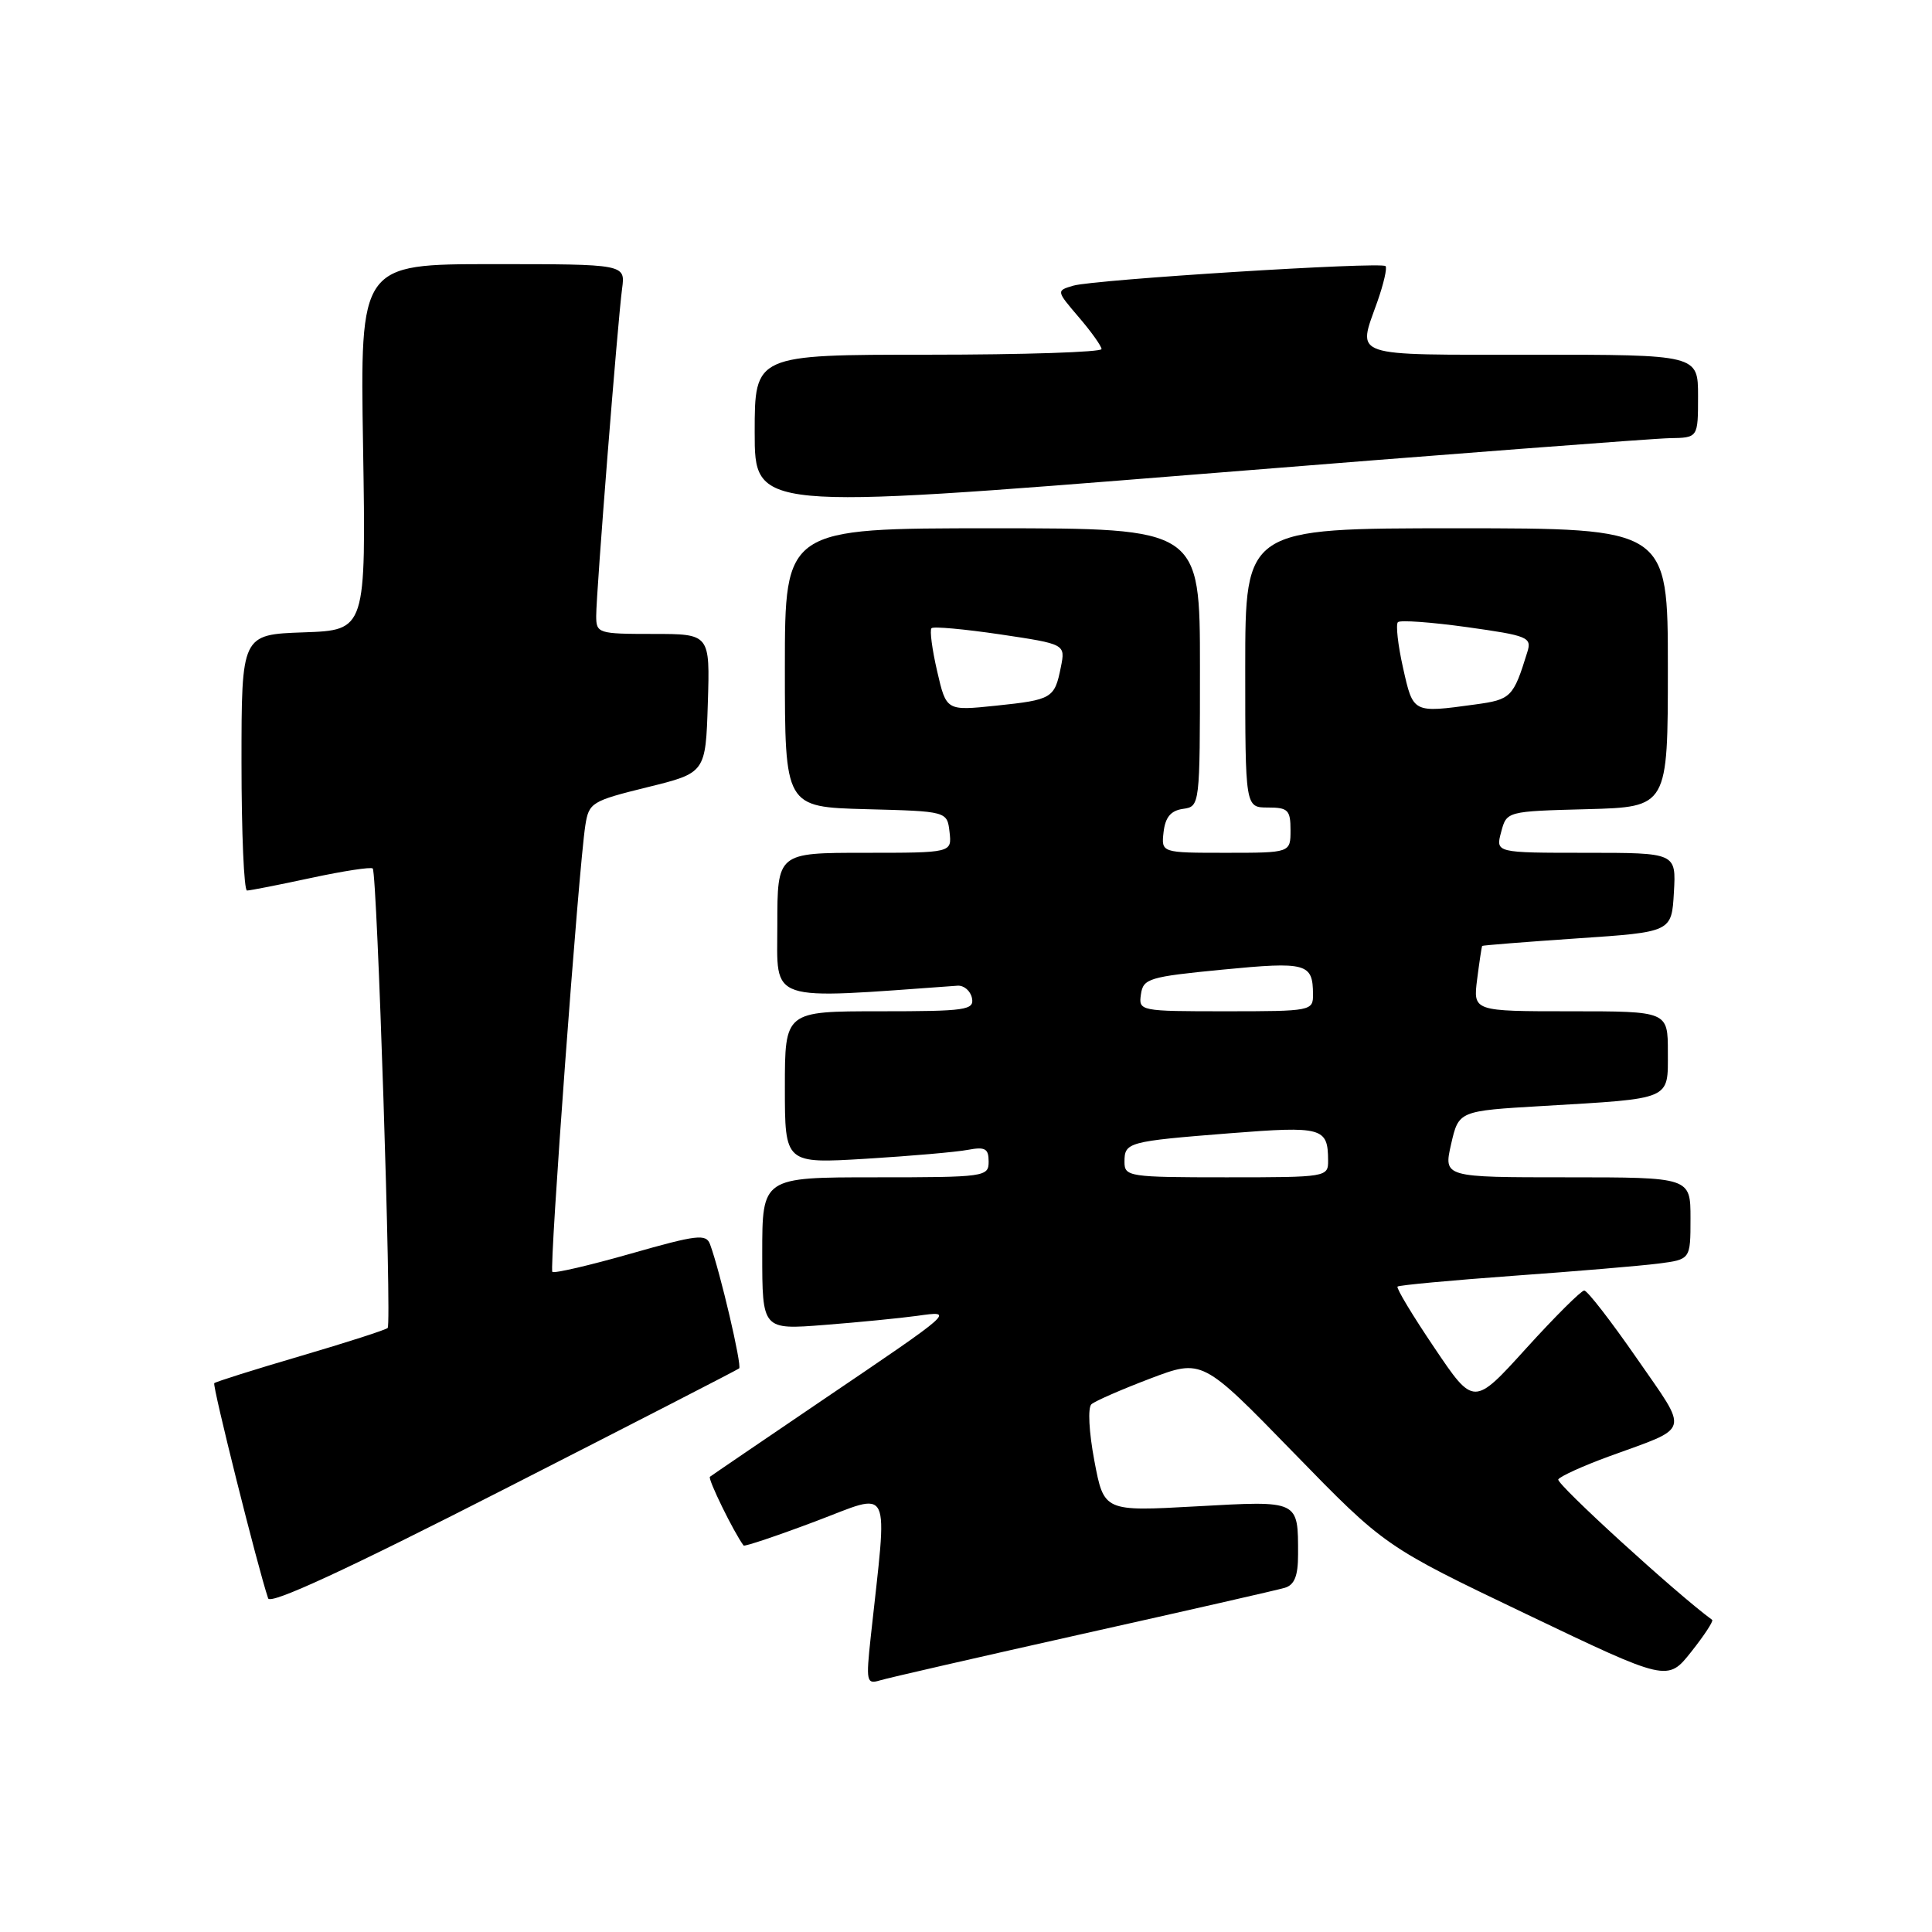 <?xml version="1.0" encoding="UTF-8" standalone="no"?>
<!DOCTYPE svg PUBLIC "-//W3C//DTD SVG 1.1//EN" "http://www.w3.org/Graphics/SVG/1.1/DTD/svg11.dtd" >
<svg xmlns="http://www.w3.org/2000/svg" xmlns:xlink="http://www.w3.org/1999/xlink" version="1.1" viewBox="0 0 256 256">
 <g >
 <path fill="currentColor"
d=" M 143.50 216.49 C 157.25 213.42 169.29 210.68 170.25 210.39 C 171.52 210.01 172.00 208.82 172.00 206.01 C 172.00 198.73 172.22 198.84 158.52 199.60 C 146.28 200.28 146.28 200.28 145.01 193.57 C 144.29 189.74 144.12 186.52 144.62 186.07 C 145.11 185.64 148.61 184.11 152.40 182.67 C 159.31 180.05 159.31 180.05 171.40 192.48 C 183.50 204.91 183.50 204.91 202.23 213.87 C 220.96 222.83 220.96 222.83 224.10 218.87 C 225.83 216.69 227.07 214.79 226.87 214.64 C 222.14 211.19 206.14 196.58 206.48 196.03 C 206.74 195.61 209.78 194.23 213.23 192.97 C 224.16 188.98 223.86 190.07 216.86 179.95 C 213.45 175.03 210.33 171.00 209.92 171.00 C 209.52 171.00 206.05 174.45 202.23 178.66 C 195.28 186.33 195.28 186.33 190.06 178.58 C 187.18 174.32 184.99 170.68 185.18 170.48 C 185.38 170.29 192.28 169.65 200.52 169.05 C 208.76 168.46 217.41 167.73 219.75 167.43 C 224.00 166.88 224.00 166.88 224.00 161.44 C 224.00 156.00 224.00 156.00 207.64 156.00 C 191.28 156.00 191.28 156.00 192.28 151.60 C 193.29 147.20 193.29 147.20 204.40 146.55 C 221.67 145.53 221.00 145.82 221.00 139.42 C 221.00 134.00 221.00 134.00 208.10 134.00 C 195.19 134.00 195.19 134.00 195.73 129.75 C 196.03 127.41 196.33 125.43 196.39 125.34 C 196.45 125.26 202.12 124.81 209.00 124.34 C 221.50 123.50 221.50 123.50 221.80 118.25 C 222.10 113.00 222.10 113.00 210.14 113.00 C 198.17 113.00 198.17 113.00 198.91 110.25 C 199.64 107.50 199.64 107.50 210.32 107.22 C 221.00 106.93 221.00 106.93 221.00 88.47 C 221.00 70.00 221.00 70.00 193.00 70.00 C 165.00 70.00 165.00 70.00 165.00 88.50 C 165.00 107.00 165.00 107.00 168.00 107.00 C 170.67 107.00 171.00 107.33 171.00 110.00 C 171.00 113.00 171.00 113.00 162.43 113.00 C 153.87 113.00 153.87 113.00 154.18 110.25 C 154.41 108.28 155.14 107.41 156.75 107.18 C 158.99 106.86 159.00 106.78 159.00 88.43 C 159.00 70.00 159.00 70.00 131.50 70.00 C 104.00 70.00 104.00 70.00 104.00 88.47 C 104.00 106.93 104.00 106.93 114.75 107.22 C 125.50 107.50 125.50 107.50 125.82 110.25 C 126.13 113.00 126.13 113.00 114.57 113.00 C 103.00 113.00 103.00 113.00 103.00 122.58 C 103.00 132.98 101.38 132.44 126.88 130.61 C 127.73 130.55 128.59 131.29 128.79 132.25 C 129.11 133.84 128.02 134.00 116.57 134.00 C 104.00 134.00 104.00 134.00 104.00 144.10 C 104.00 154.19 104.00 154.19 114.75 153.54 C 120.66 153.18 126.74 152.65 128.25 152.36 C 130.54 151.93 131.00 152.19 131.00 153.92 C 131.00 155.93 130.52 156.00 116.00 156.00 C 101.00 156.00 101.00 156.00 101.00 166.10 C 101.00 176.21 101.00 176.21 109.25 175.56 C 113.79 175.21 119.30 174.66 121.50 174.36 C 126.55 173.65 126.65 173.56 109.00 185.51 C 101.03 190.92 94.31 195.49 94.07 195.68 C 93.75 195.94 97.23 203.05 98.53 204.79 C 98.65 204.95 102.92 203.52 108.02 201.60 C 118.35 197.71 117.62 196.20 115.38 216.87 C 114.74 222.82 114.81 223.20 116.60 222.66 C 117.64 222.34 129.75 219.57 143.50 216.49 Z  M 97.94 181.32 C 98.34 180.98 95.42 168.49 94.09 164.89 C 93.57 163.46 92.40 163.60 83.56 166.12 C 78.09 167.68 73.43 168.76 73.19 168.53 C 72.76 168.09 76.67 115.06 77.56 109.36 C 78.03 106.35 78.40 106.13 85.78 104.31 C 93.50 102.41 93.50 102.41 93.79 93.20 C 94.08 84.00 94.08 84.00 86.54 84.00 C 79.24 84.00 79.00 83.92 79.00 81.60 C 79.00 78.52 81.85 42.54 82.43 38.25 C 82.87 35.00 82.87 35.00 65.29 35.00 C 47.71 35.00 47.71 35.00 48.11 59.25 C 48.50 83.50 48.50 83.50 40.25 83.79 C 32.00 84.08 32.00 84.08 32.00 101.04 C 32.00 110.37 32.33 118.00 32.73 118.00 C 33.13 118.00 36.95 117.25 41.22 116.33 C 45.50 115.41 49.17 114.85 49.39 115.08 C 49.98 115.70 51.92 175.42 51.37 175.96 C 51.11 176.22 45.91 177.89 39.82 179.68 C 33.72 181.47 28.58 183.09 28.39 183.28 C 28.11 183.56 34.16 207.75 35.53 211.79 C 35.82 212.66 45.89 208.01 66.73 197.37 C 83.65 188.74 97.70 181.52 97.94 181.32 Z  M 221.25 58.06 C 225.00 58.00 225.00 58.00 225.00 52.50 C 225.00 47.00 225.00 47.00 203.00 47.00 C 178.57 47.00 179.87 47.45 182.51 39.97 C 183.34 37.61 183.83 35.49 183.59 35.26 C 182.99 34.66 145.00 37.04 142.23 37.85 C 139.95 38.52 139.95 38.52 142.93 42.01 C 144.58 43.93 145.94 45.84 145.96 46.25 C 145.98 46.66 135.65 47.00 123.00 47.00 C 100.00 47.00 100.00 47.00 100.00 57.28 C 100.00 67.55 100.00 67.55 158.75 62.84 C 191.06 60.24 219.19 58.09 221.25 58.06 Z  M 149.00 153.97 C 149.00 151.35 149.38 151.24 163.00 150.16 C 175.22 149.20 175.96 149.40 175.98 153.75 C 176.00 155.97 175.84 156.00 162.50 156.00 C 149.60 156.00 149.00 155.91 149.00 153.97 Z  M 151.18 131.75 C 151.48 129.66 152.23 129.43 162.00 128.48 C 173.13 127.40 173.96 127.63 173.98 131.75 C 174.00 133.95 173.77 134.00 162.43 134.00 C 151.00 134.00 150.86 133.97 151.18 131.75 Z  M 124.18 88.95 C 123.51 86.06 123.17 83.49 123.43 83.24 C 123.68 82.98 127.78 83.36 132.54 84.06 C 141.18 85.35 141.18 85.35 140.57 88.39 C 139.74 92.54 139.42 92.73 131.94 93.51 C 125.39 94.19 125.39 94.19 124.18 88.95 Z  M 185.91 88.49 C 185.23 85.47 184.93 82.74 185.23 82.44 C 185.53 82.14 189.66 82.44 194.41 83.10 C 202.47 84.23 202.99 84.44 202.38 86.40 C 200.52 92.41 200.23 92.70 195.44 93.35 C 187.18 94.48 187.26 94.52 185.91 88.49 Z "/>
</g>
</svg>